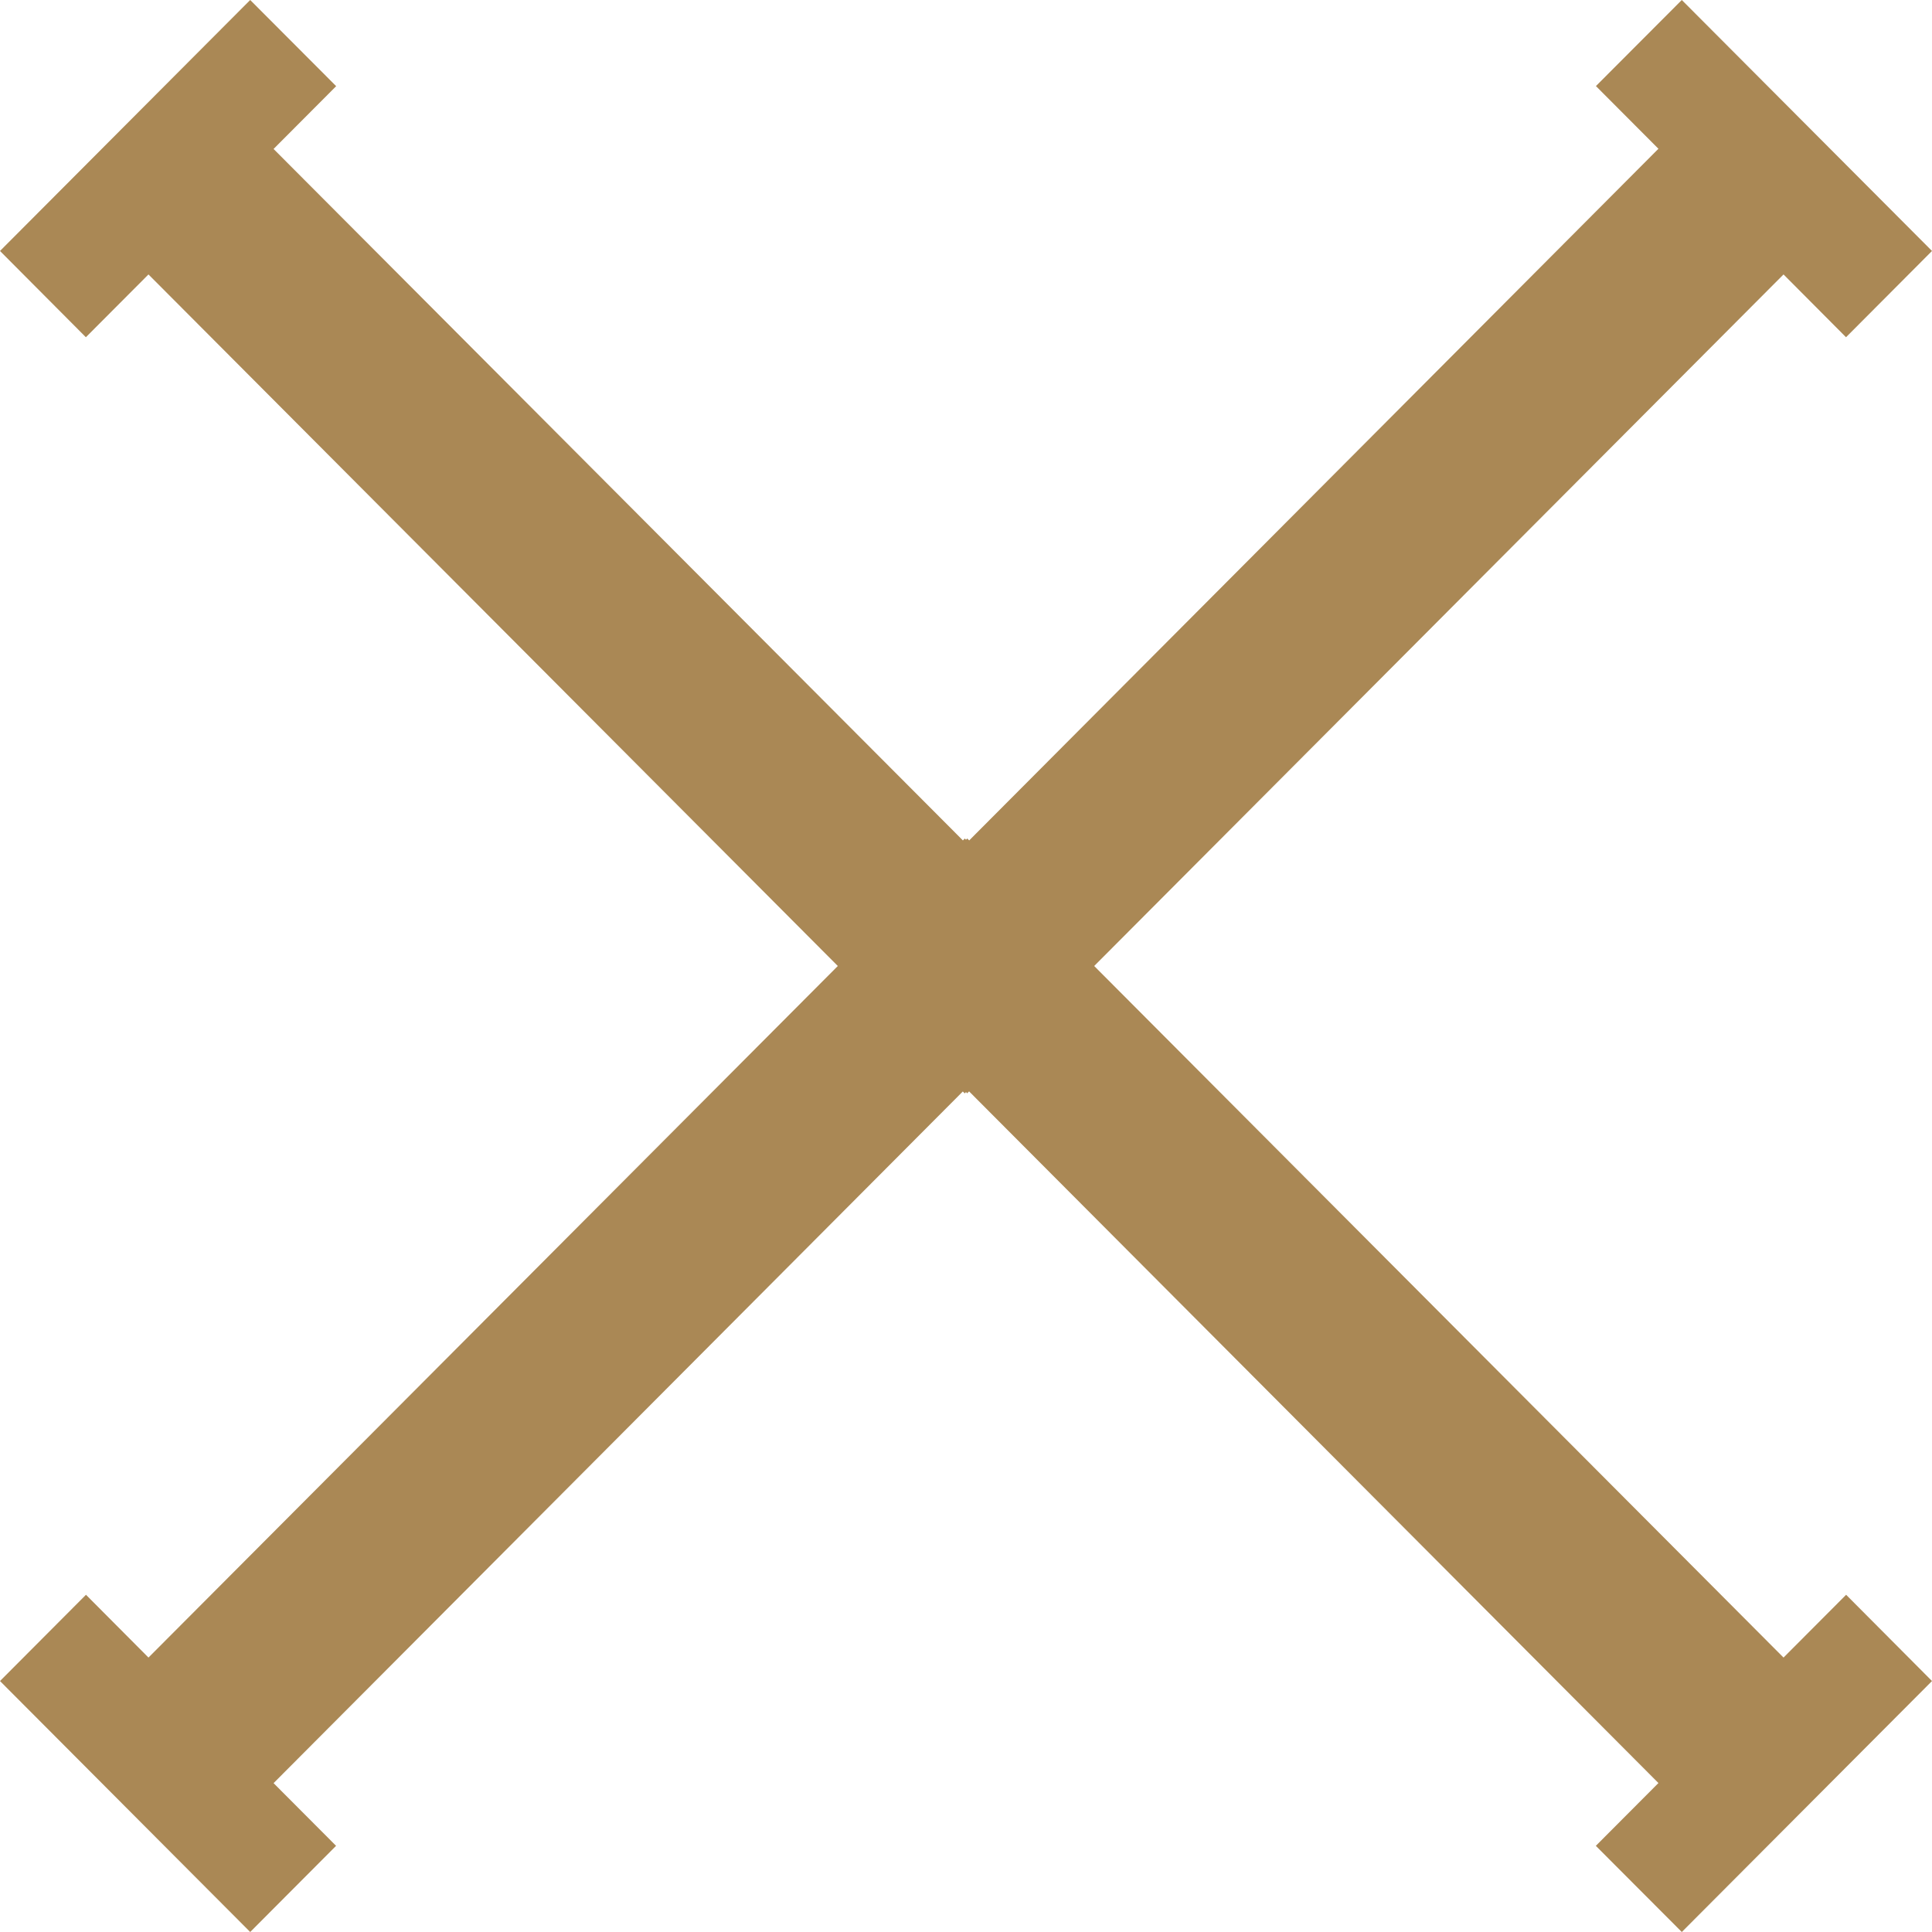 <svg xmlns="http://www.w3.org/2000/svg" width="20" height="20" viewBox="0 0 20 20"><g><g><path fill="#a85" d="M17.41 0L20 2.598l-.89.893-.647-.65L11.327 10l7.136 7.159.648-.65.889.893L17.41 20l-.89-.892.648-.65-7.136-7.16-.02.02-.012-.013-.013.014-.02-.02-7.135 7.16.647.649L2.59 20 0 17.402l.89-.893.647.65L8.673 10 1.537 2.841l-.648.65L0 2.598 2.59 0l.89.892-.648.65L9.968 8.7l.02-.02.012.013.013-.013.02.02 7.135-7.16-.647-.649z"/></g></g></svg>